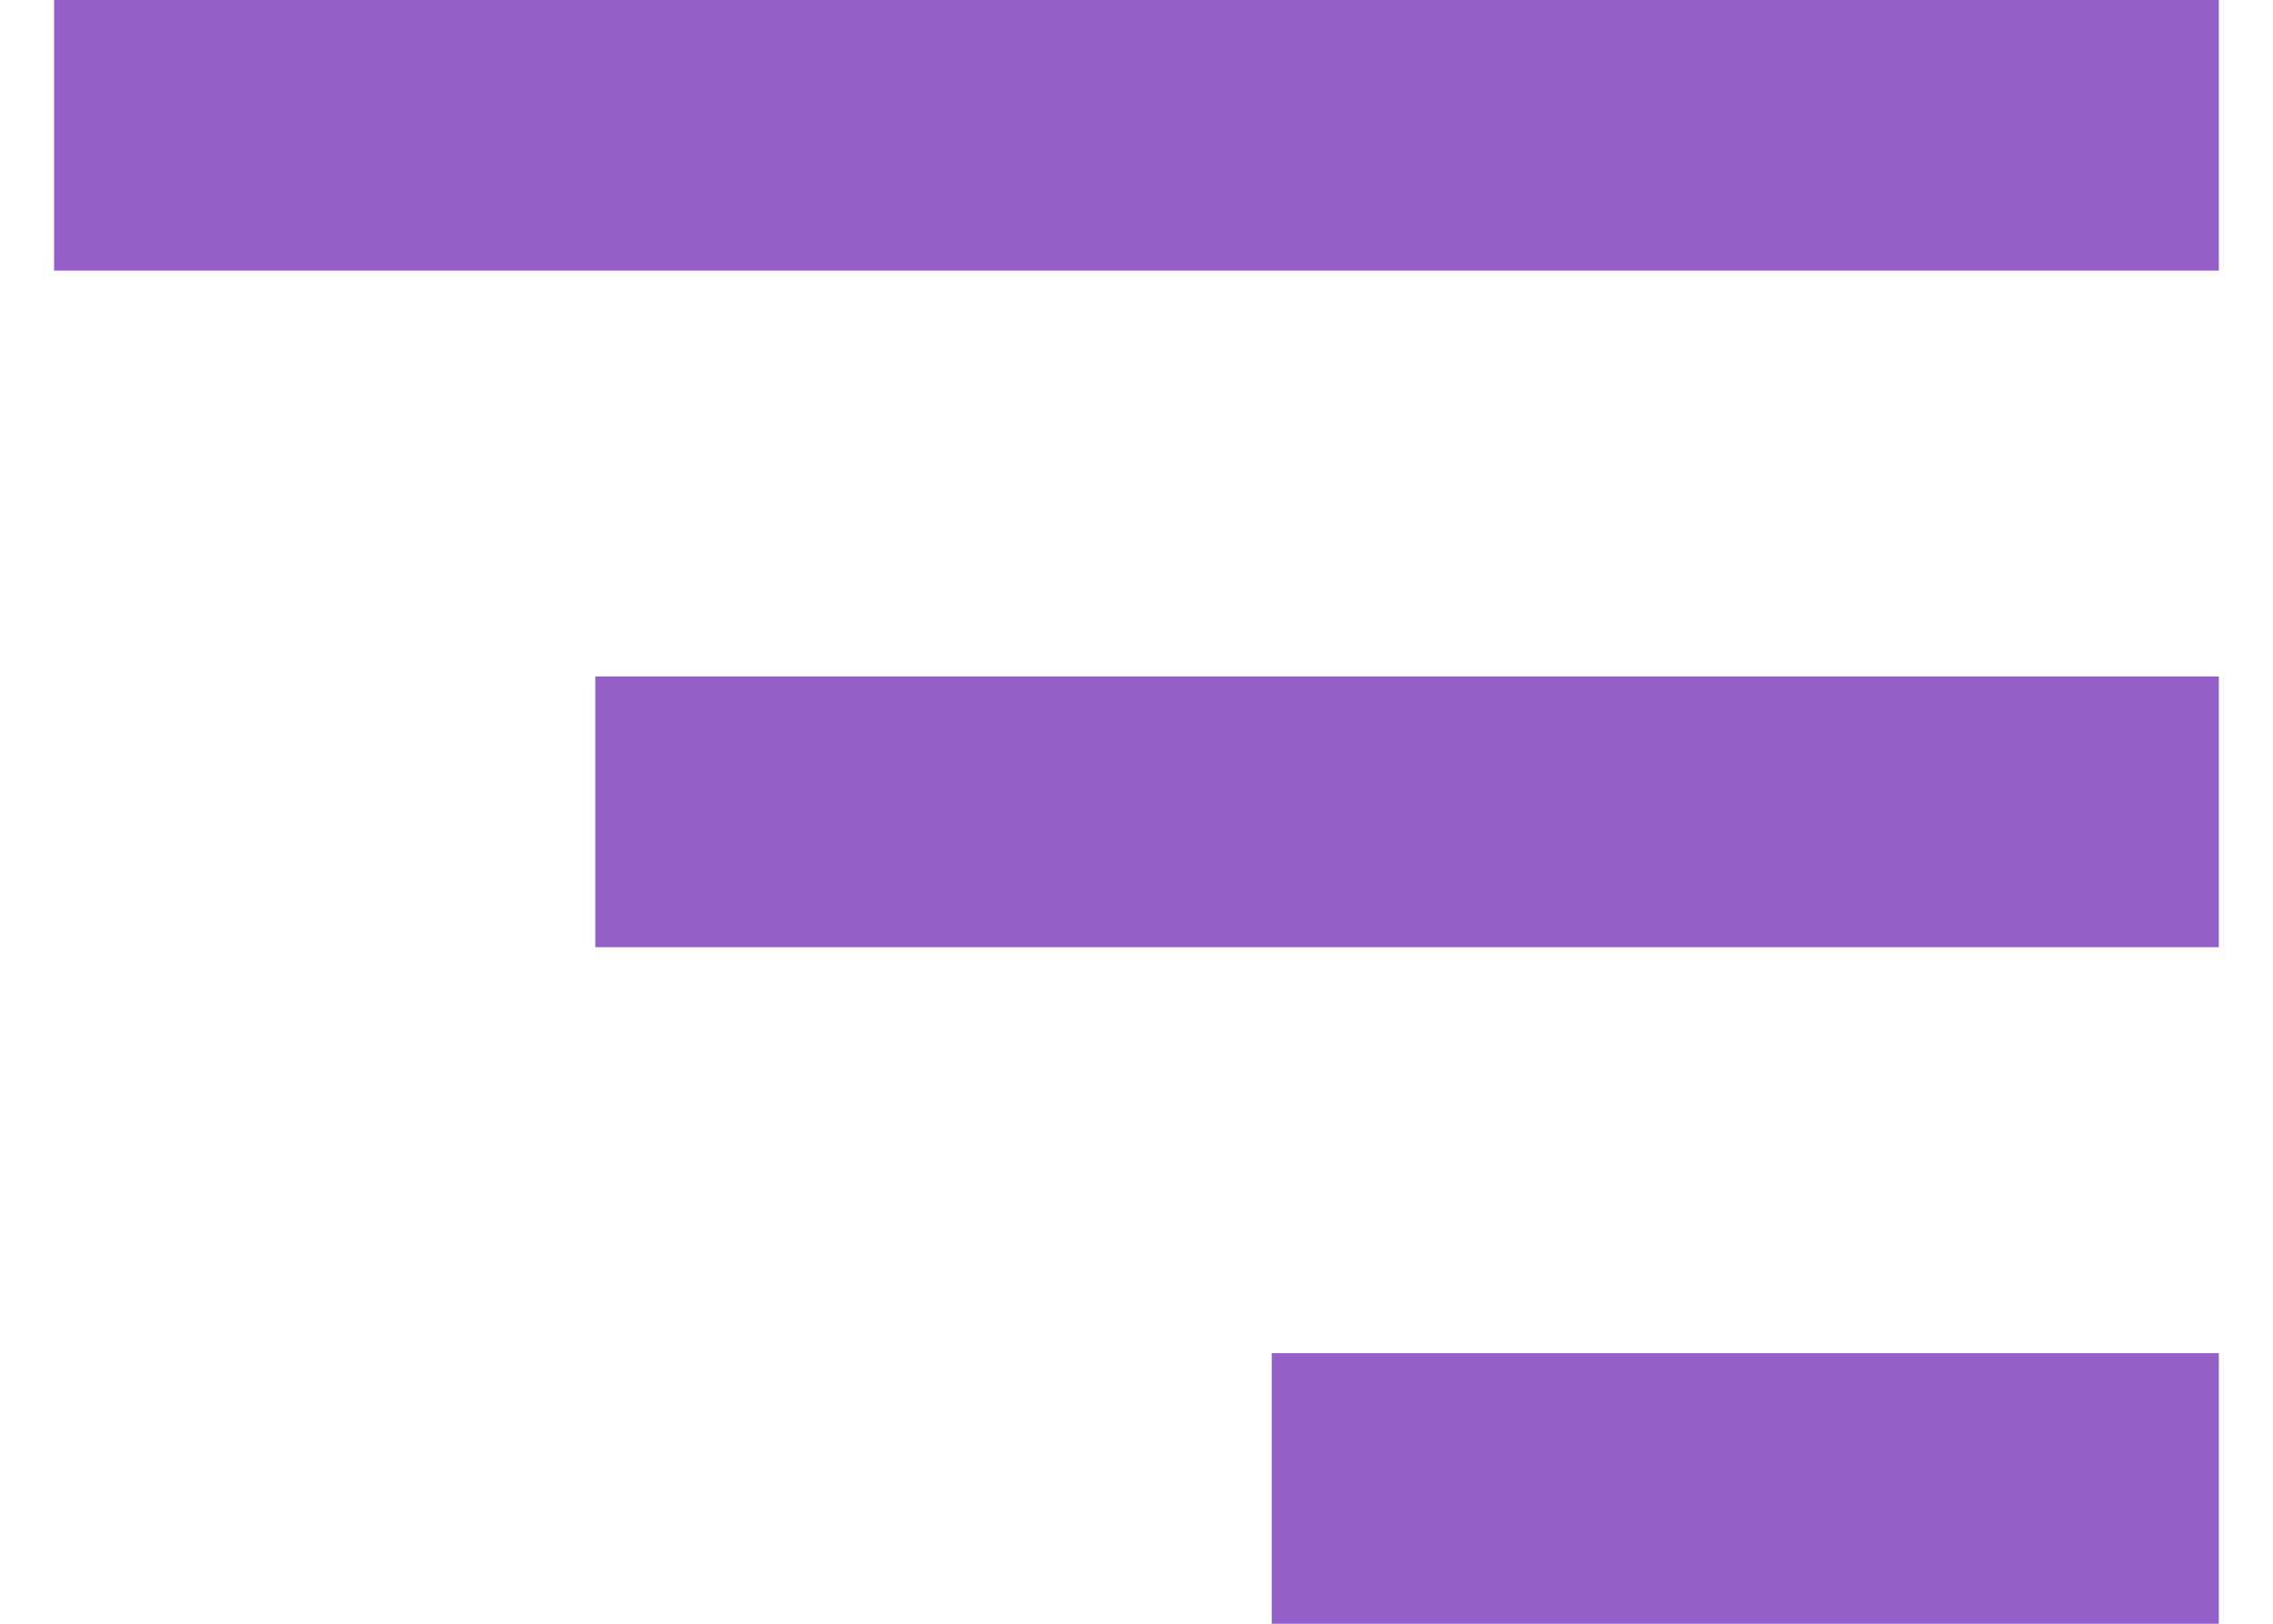 <svg width="28" height="20" viewBox="0 0 28 20" fill="none" xmlns="http://www.w3.org/2000/svg">
<path d="M0.666 0H27.333V3.333H0.666V0ZM7.333 8.333H27.333V11.667H7.333V8.333ZM15.666 16.667H27.333V20H15.666V16.667Z" fill="#9460C8"/>
</svg>
